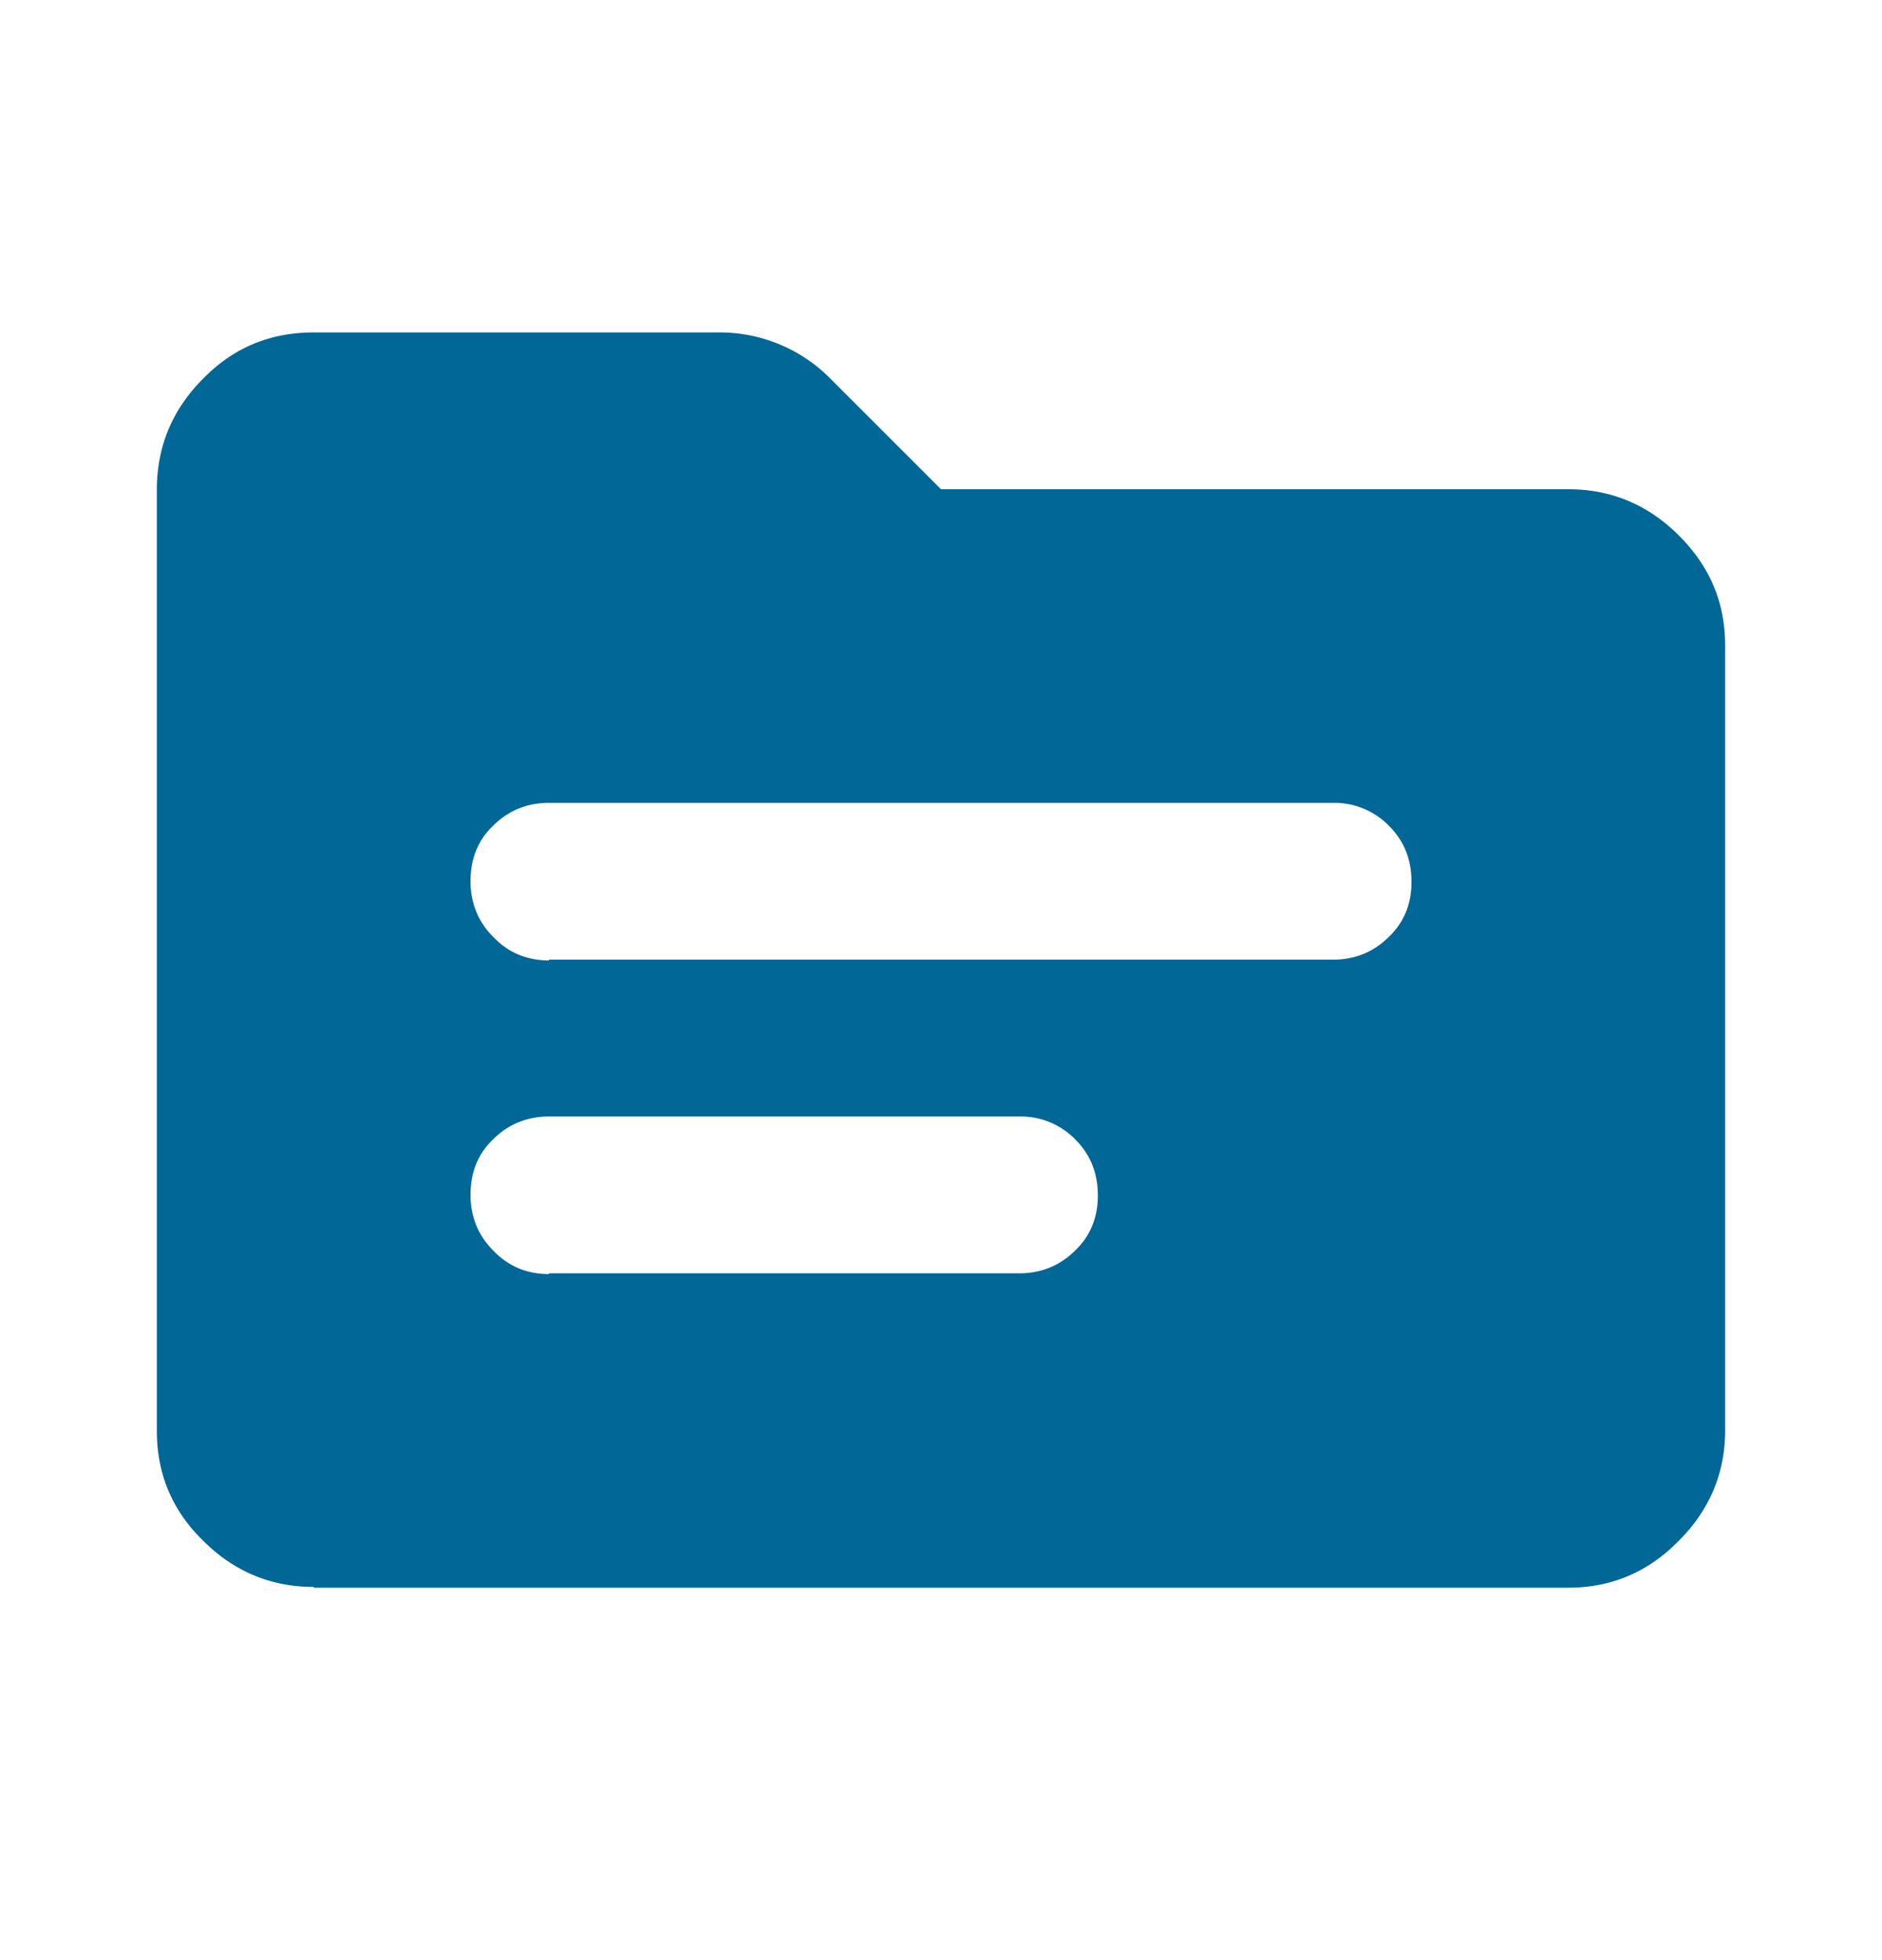 <svg xmlns="http://www.w3.org/2000/svg" width="24" height="25" fill="none">
  <path fill="#006796" d="M7 12.24h10c.28 0 .52-.1.71-.29.2-.19.29-.43.29-.7 0-.3-.1-.53-.29-.72a.97.97 0 0 0-.71-.29H7c-.28 0-.52.1-.71.29-.2.19-.29.43-.29.71 0 .28.1.52.29.71.19.2.43.3.71.3Zm0 4h6c.28 0 .52-.1.71-.29.2-.19.29-.43.29-.7 0-.3-.1-.53-.29-.72a.97.97 0 0 0-.71-.29H7c-.28 0-.52.1-.71.29-.2.19-.29.43-.29.71 0 .28.1.52.29.71.19.2.43.3.71.3Zm-3 4c-.55 0-1.02-.2-1.41-.59-.4-.39-.59-.86-.59-1.4v-12c0-.56.2-1.03.59-1.42.39-.4.86-.59 1.41-.59h5.18a1.98 1.98 0 0 1 1.4.58L12 6.24h8c.55 0 1.02.2 1.41.59.4.4.59.86.59 1.41v10c0 .55-.2 1.02-.59 1.41-.39.4-.86.6-1.41.6H4Z"/>
</svg>
